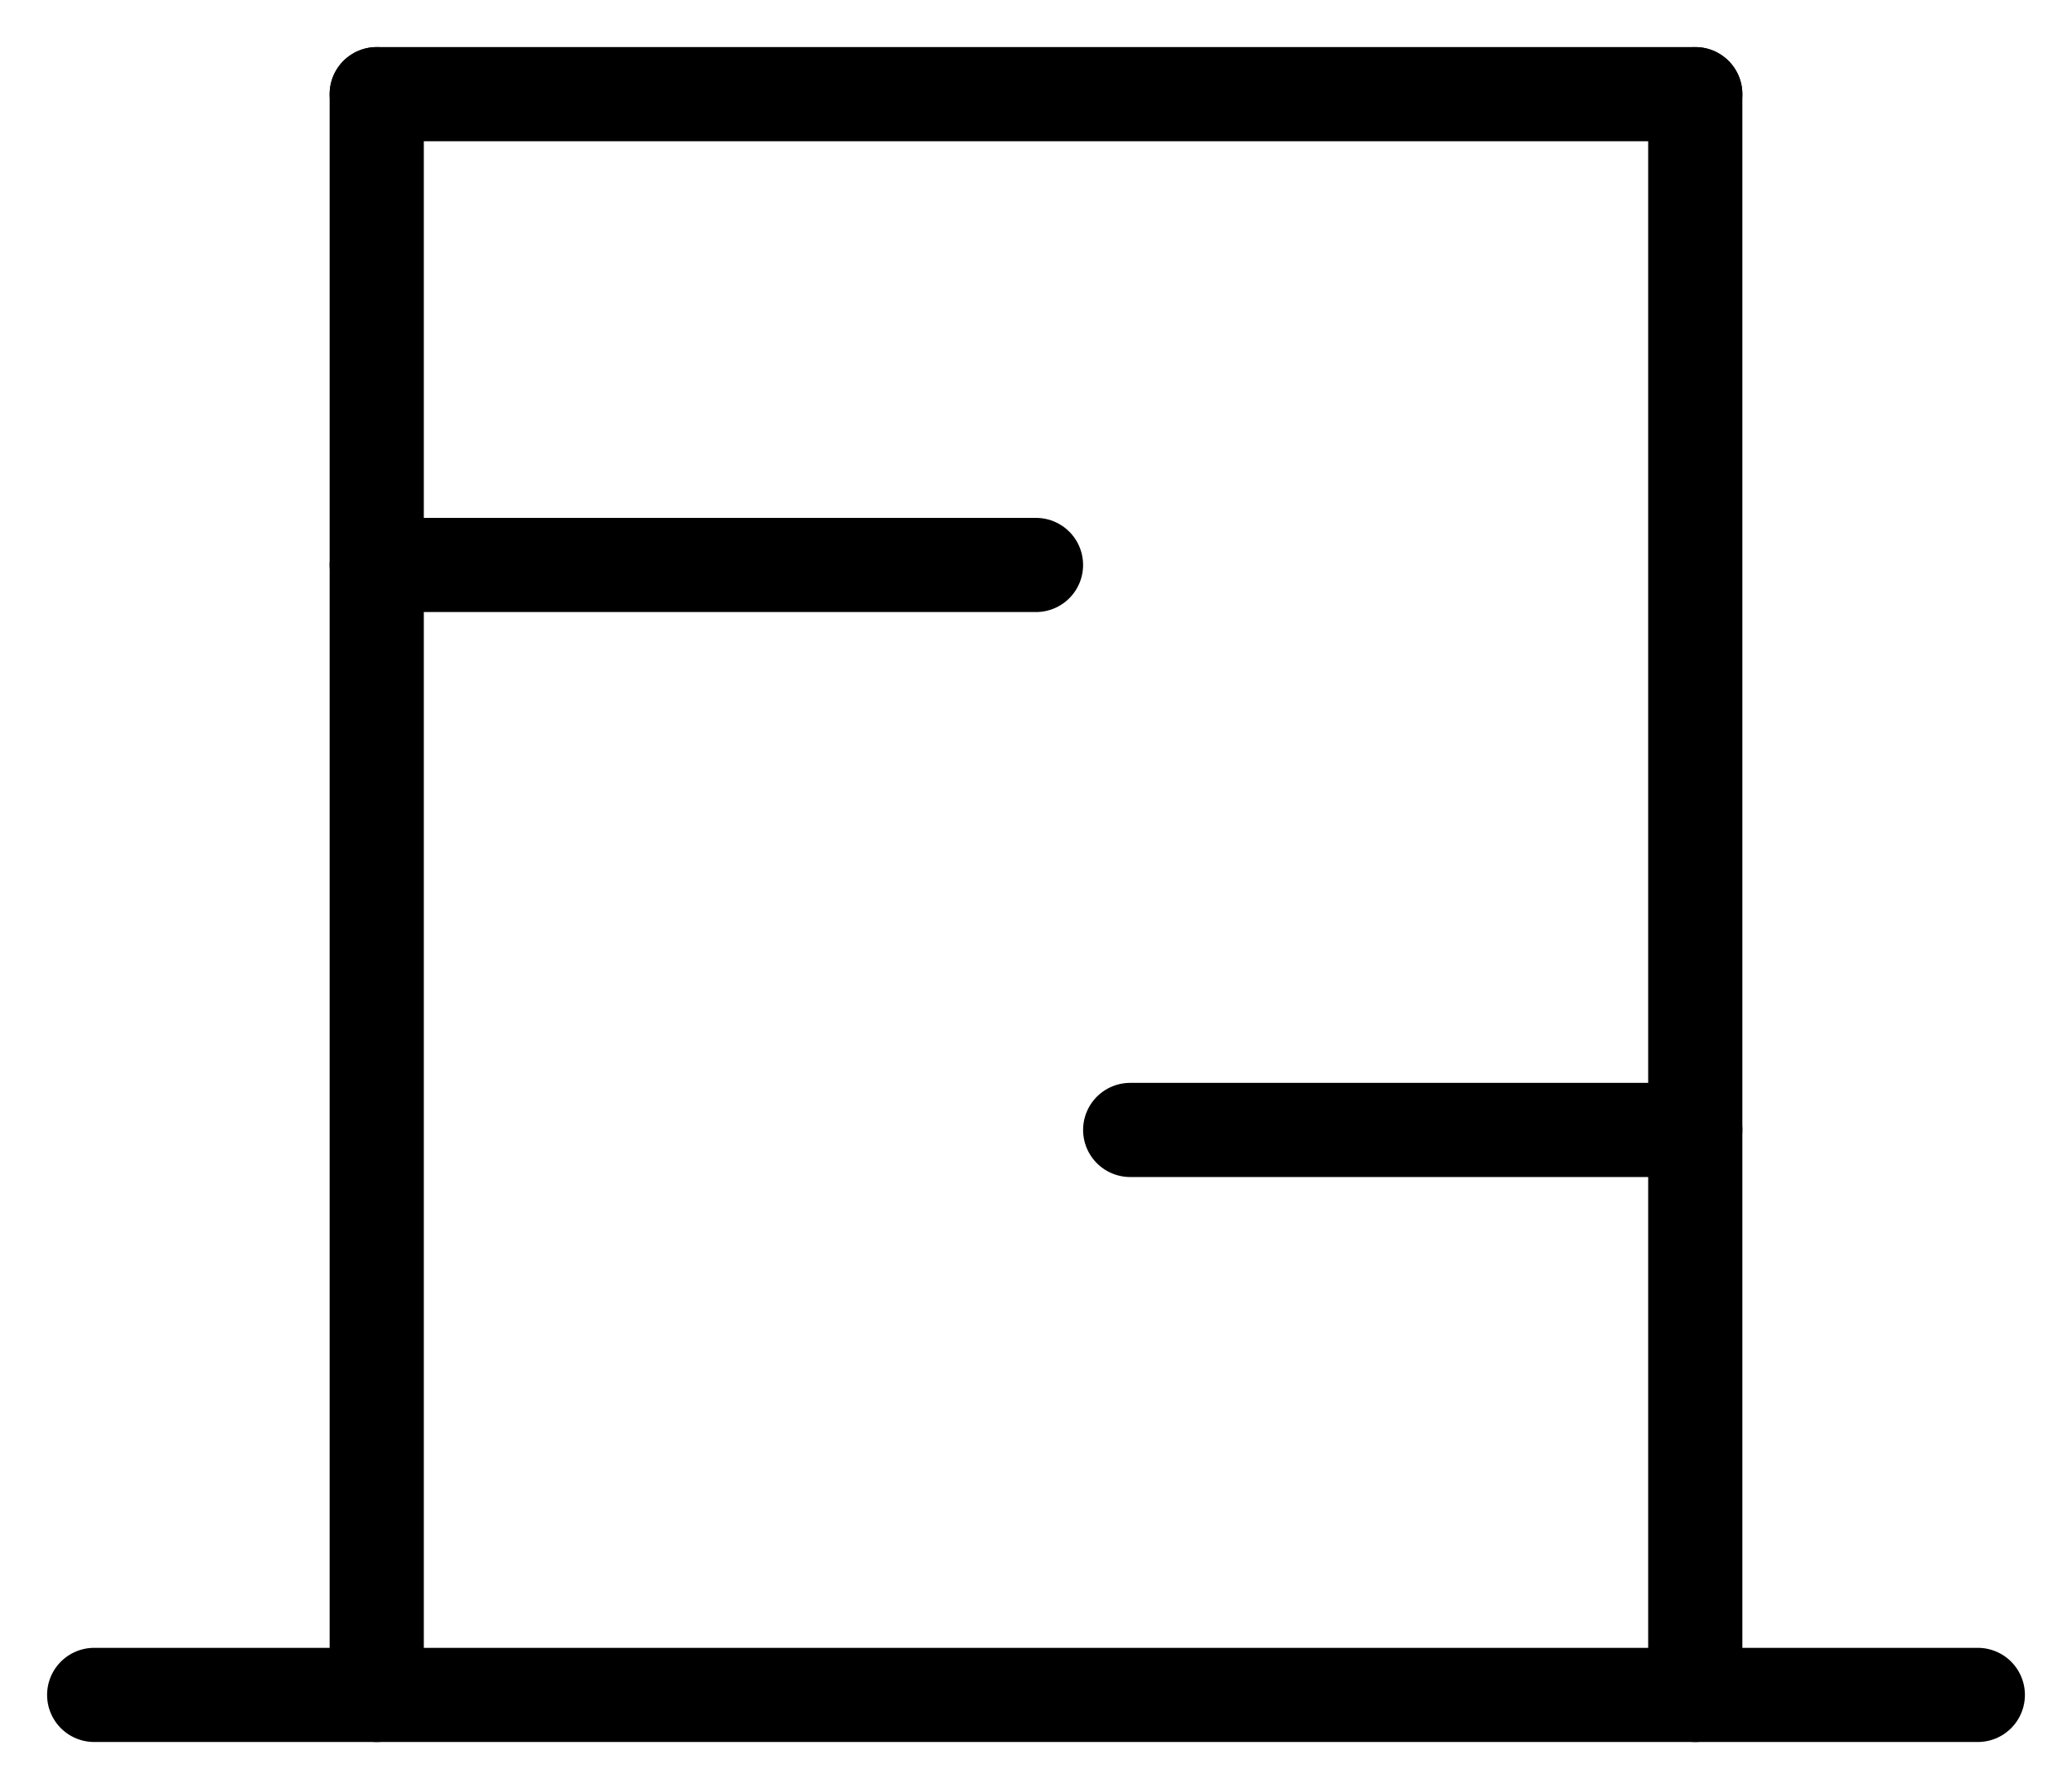 <svg width="22" height="19" viewBox="0 0 22 19" fill="none" xmlns="http://www.w3.org/2000/svg">
<g id="Group 117">
<path id="Icon" d="M21 18H1" stroke="black" stroke-linecap="round"/>
<path id="Icon_2" d="M18 1H4" stroke="black" stroke-linecap="round"/>
<path id="Icon_3" d="M11 6H4" stroke="black" stroke-linecap="round"/>
<path id="Icon_4" d="M18 12H12" stroke="black" stroke-linecap="round"/>
<path id="Icon_5" d="M4 1L4 18" stroke="black" stroke-linecap="round"/>
<path id="Icon_6" d="M18 1V18" stroke="black" stroke-linecap="round"/>
</g>
</svg>
